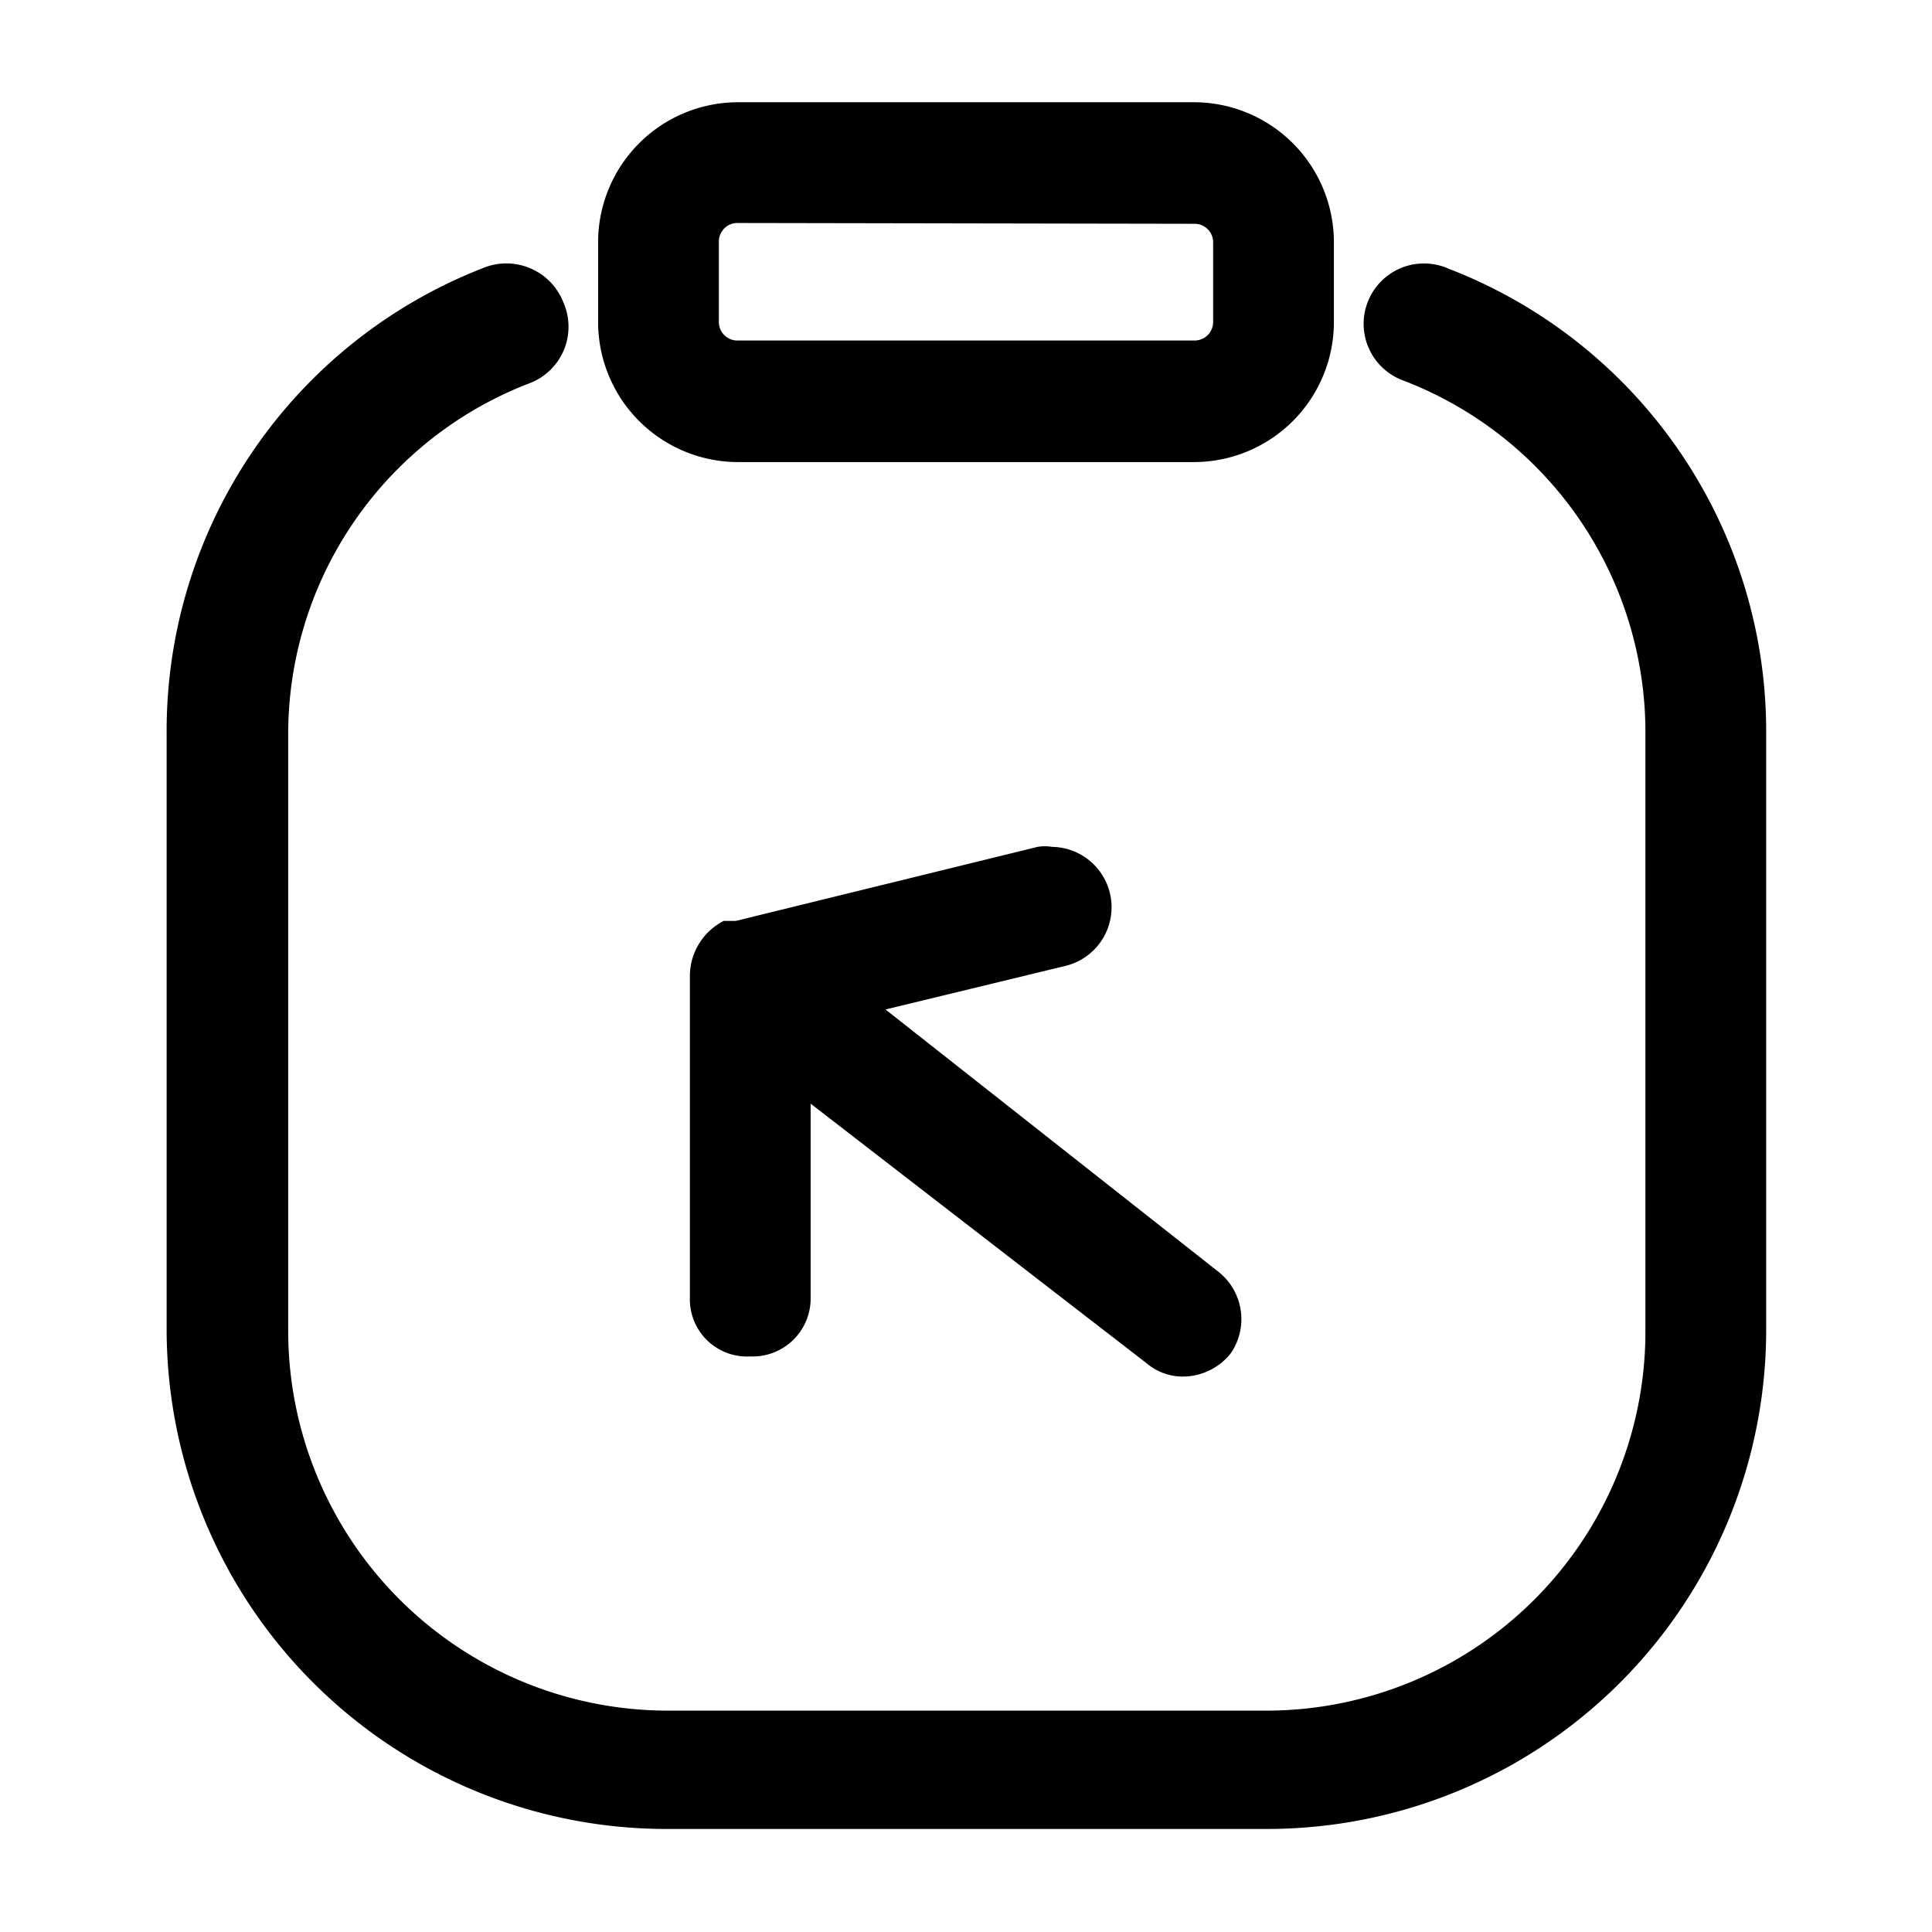 <svg xmlns="http://www.w3.org/2000/svg" width="24" height="24" fill="currentColor" viewBox="0 0 24 24">
  <path d="M15.73 22.72H8.27a6.21 6.21 0 0 1-6.2-6.21v-7.4A6.17 6.17 0 0 1 6 3.33a.76.76 0 0 1 1 .43.75.75 0 0 1-.42 1 4.67 4.67 0 0 0-3 4.38v7.4a4.72 4.72 0 0 0 4.7 4.71h7.46a4.71 4.71 0 0 0 4.7-4.71V9.12a4.68 4.68 0 0 0-3-4.39.75.75 0 1 1 .56-1.39 6.16 6.16 0 0 1 3.94 5.78v7.39a6.201 6.201 0 0 1-6.2 6.21h-.01ZM16.57 4V3a1.74 1.74 0 0 0-1.73-1.73H9.16A1.74 1.74 0 0 0 7.43 3v1a1.74 1.74 0 0 0 1.73 1.74h5.68A1.74 1.74 0 0 0 16.57 4Zm-1.73-1.22a.23.23 0 0 1 .23.23V4a.23.23 0 0 1-.23.23H9.16A.23.23 0 0 1 8.93 4V3a.23.23 0 0 1 .23-.23l5.68.01Zm-.15 14.32a.761.761 0 0 0 .6-.29.75.75 0 0 0-.14-1L11 12.54l2.23-.54a.75.75 0 0 0-.16-1.48.55.55 0 0 0-.18 0l-3.75.92h-.15a.77.77 0 0 0-.42.68v4a.71.71 0 0 0 .75.73.72.72 0 0 0 .75-.73v-2.41l4.18 3.23a.69.69 0 0 0 .45.16h-.01Z"/>
</svg>
